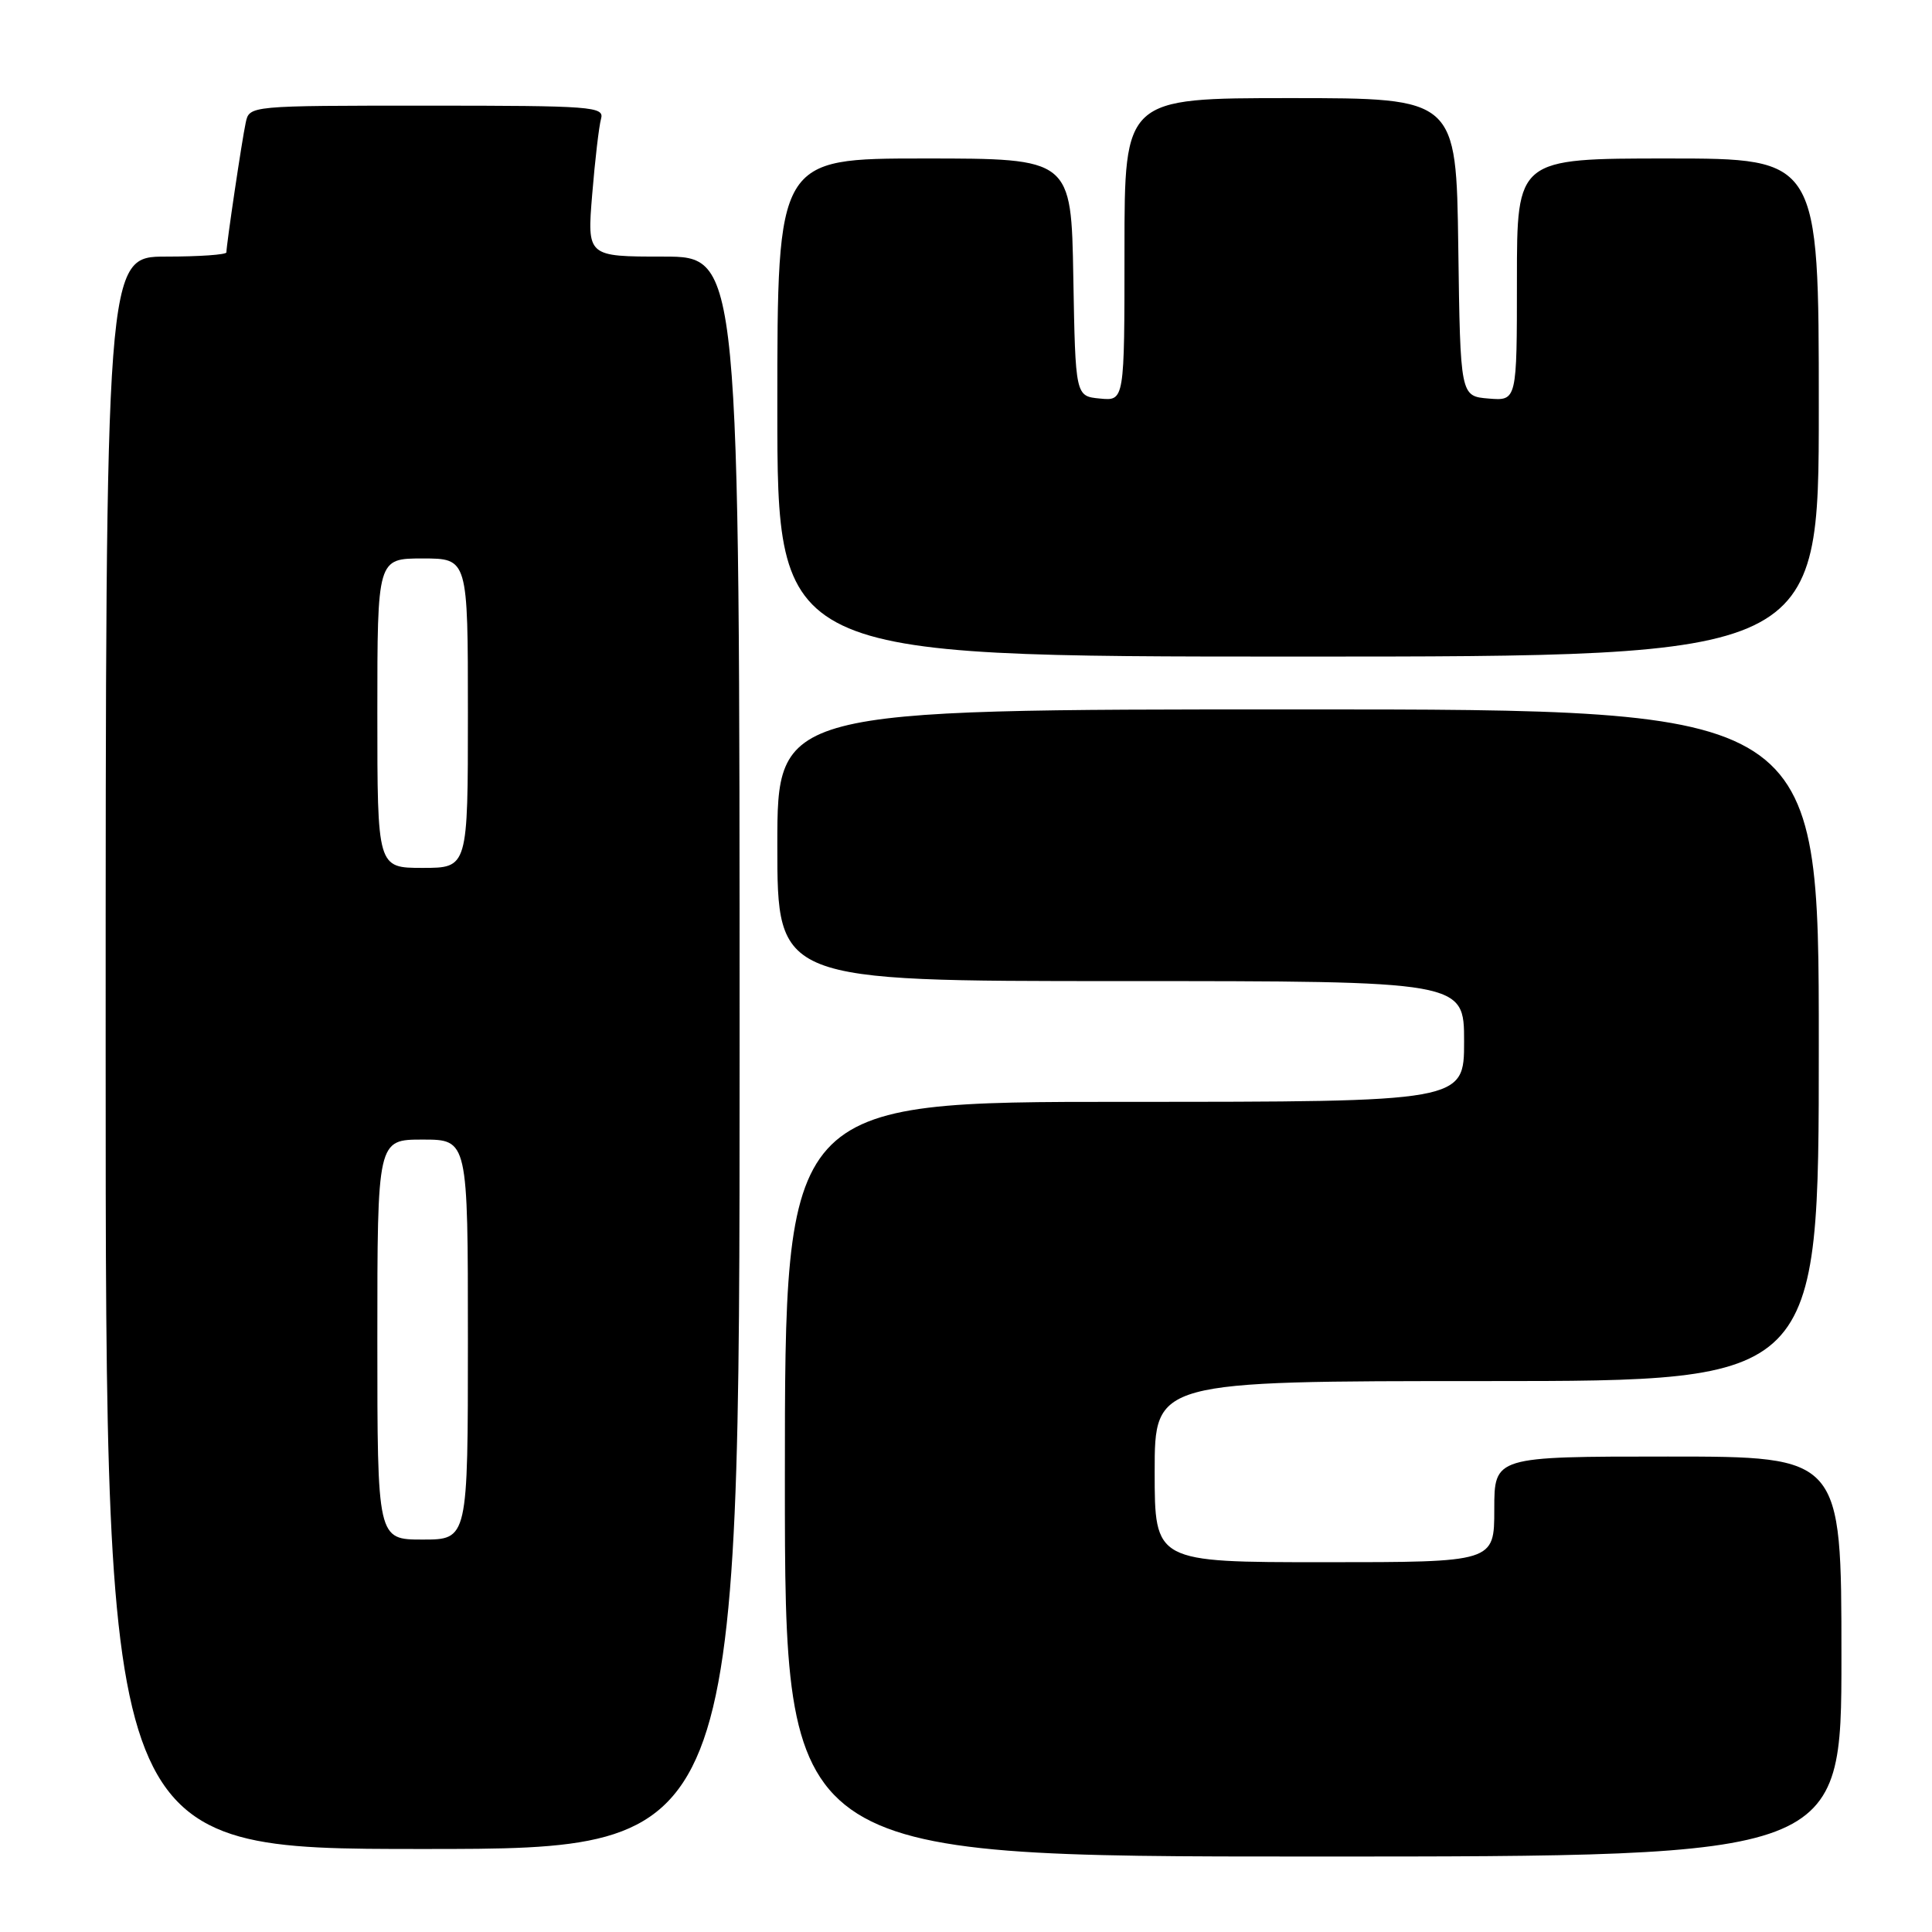 <?xml version="1.0" encoding="UTF-8" standalone="no"?>
<!DOCTYPE svg PUBLIC "-//W3C//DTD SVG 1.1//EN" "http://www.w3.org/Graphics/SVG/1.1/DTD/svg11.dtd" >
<svg xmlns="http://www.w3.org/2000/svg" xmlns:xlink="http://www.w3.org/1999/xlink" version="1.1" viewBox="0 0 256 256">
 <g >
 <path fill="currentColor"
d=" M 244.00 219.50 C 244.00 193.00 244.00 193.00 221.00 193.00 C 198.00 193.00 198.00 193.00 198.00 200.00 C 198.00 207.00 198.00 207.00 175.50 207.00 C 153.00 207.00 153.00 207.00 153.00 195.00 C 153.00 183.00 153.00 183.00 197.00 183.00 C 241.00 183.00 241.00 183.00 241.00 138.50 C 241.00 94.00 241.00 94.00 172.00 94.00 C 103.00 94.00 103.00 94.00 103.00 112.00 C 103.00 130.00 103.00 130.00 148.50 130.00 C 194.00 130.00 194.00 130.00 194.00 138.00 C 194.00 146.00 194.00 146.00 149.00 146.00 C 104.00 146.00 104.00 146.00 104.00 196.00 C 104.00 246.00 104.00 246.00 174.00 246.00 C 244.00 246.00 244.00 246.00 244.00 219.50 Z  M 98.00 139.50 C 98.00 34.00 98.00 34.00 87.90 34.00 C 77.79 34.00 77.79 34.00 78.47 25.75 C 78.84 21.21 79.37 16.71 79.64 15.75 C 80.10 14.12 78.54 14.00 56.59 14.00 C 33.04 14.00 33.04 14.00 32.56 16.25 C 32.06 18.54 30.00 32.43 30.00 33.44 C 30.00 33.75 26.40 34.00 22.00 34.00 C 14.00 34.00 14.00 34.00 14.00 139.50 C 14.00 245.00 14.00 245.00 56.00 245.00 C 98.00 245.00 98.00 245.00 98.00 139.50 Z  M 241.00 54.00 C 241.00 21.00 241.00 21.00 221.00 21.00 C 201.00 21.00 201.00 21.00 201.00 37.06 C 201.00 53.12 201.00 53.12 197.25 52.81 C 193.50 52.50 193.50 52.50 193.23 32.75 C 192.96 13.00 192.96 13.00 170.98 13.00 C 149.00 13.00 149.00 13.00 149.00 33.06 C 149.00 53.13 149.00 53.13 145.75 52.81 C 142.50 52.50 142.50 52.50 142.22 36.75 C 141.95 21.00 141.95 21.00 122.47 21.00 C 103.00 21.00 103.00 21.00 103.00 54.00 C 103.00 87.00 103.00 87.00 172.00 87.00 C 241.00 87.00 241.00 87.00 241.00 54.00 Z  M 50.00 177.50 C 50.00 151.00 50.00 151.00 56.00 151.00 C 62.00 151.00 62.00 151.00 62.00 177.50 C 62.00 204.00 62.00 204.00 56.00 204.00 C 50.00 204.00 50.00 204.00 50.00 177.50 Z  M 50.00 94.50 C 50.00 74.00 50.00 74.00 56.00 74.00 C 62.00 74.00 62.00 74.00 62.00 94.50 C 62.00 115.00 62.00 115.00 56.00 115.00 C 50.00 115.00 50.00 115.00 50.00 94.50 Z "/>
</g>
</svg>